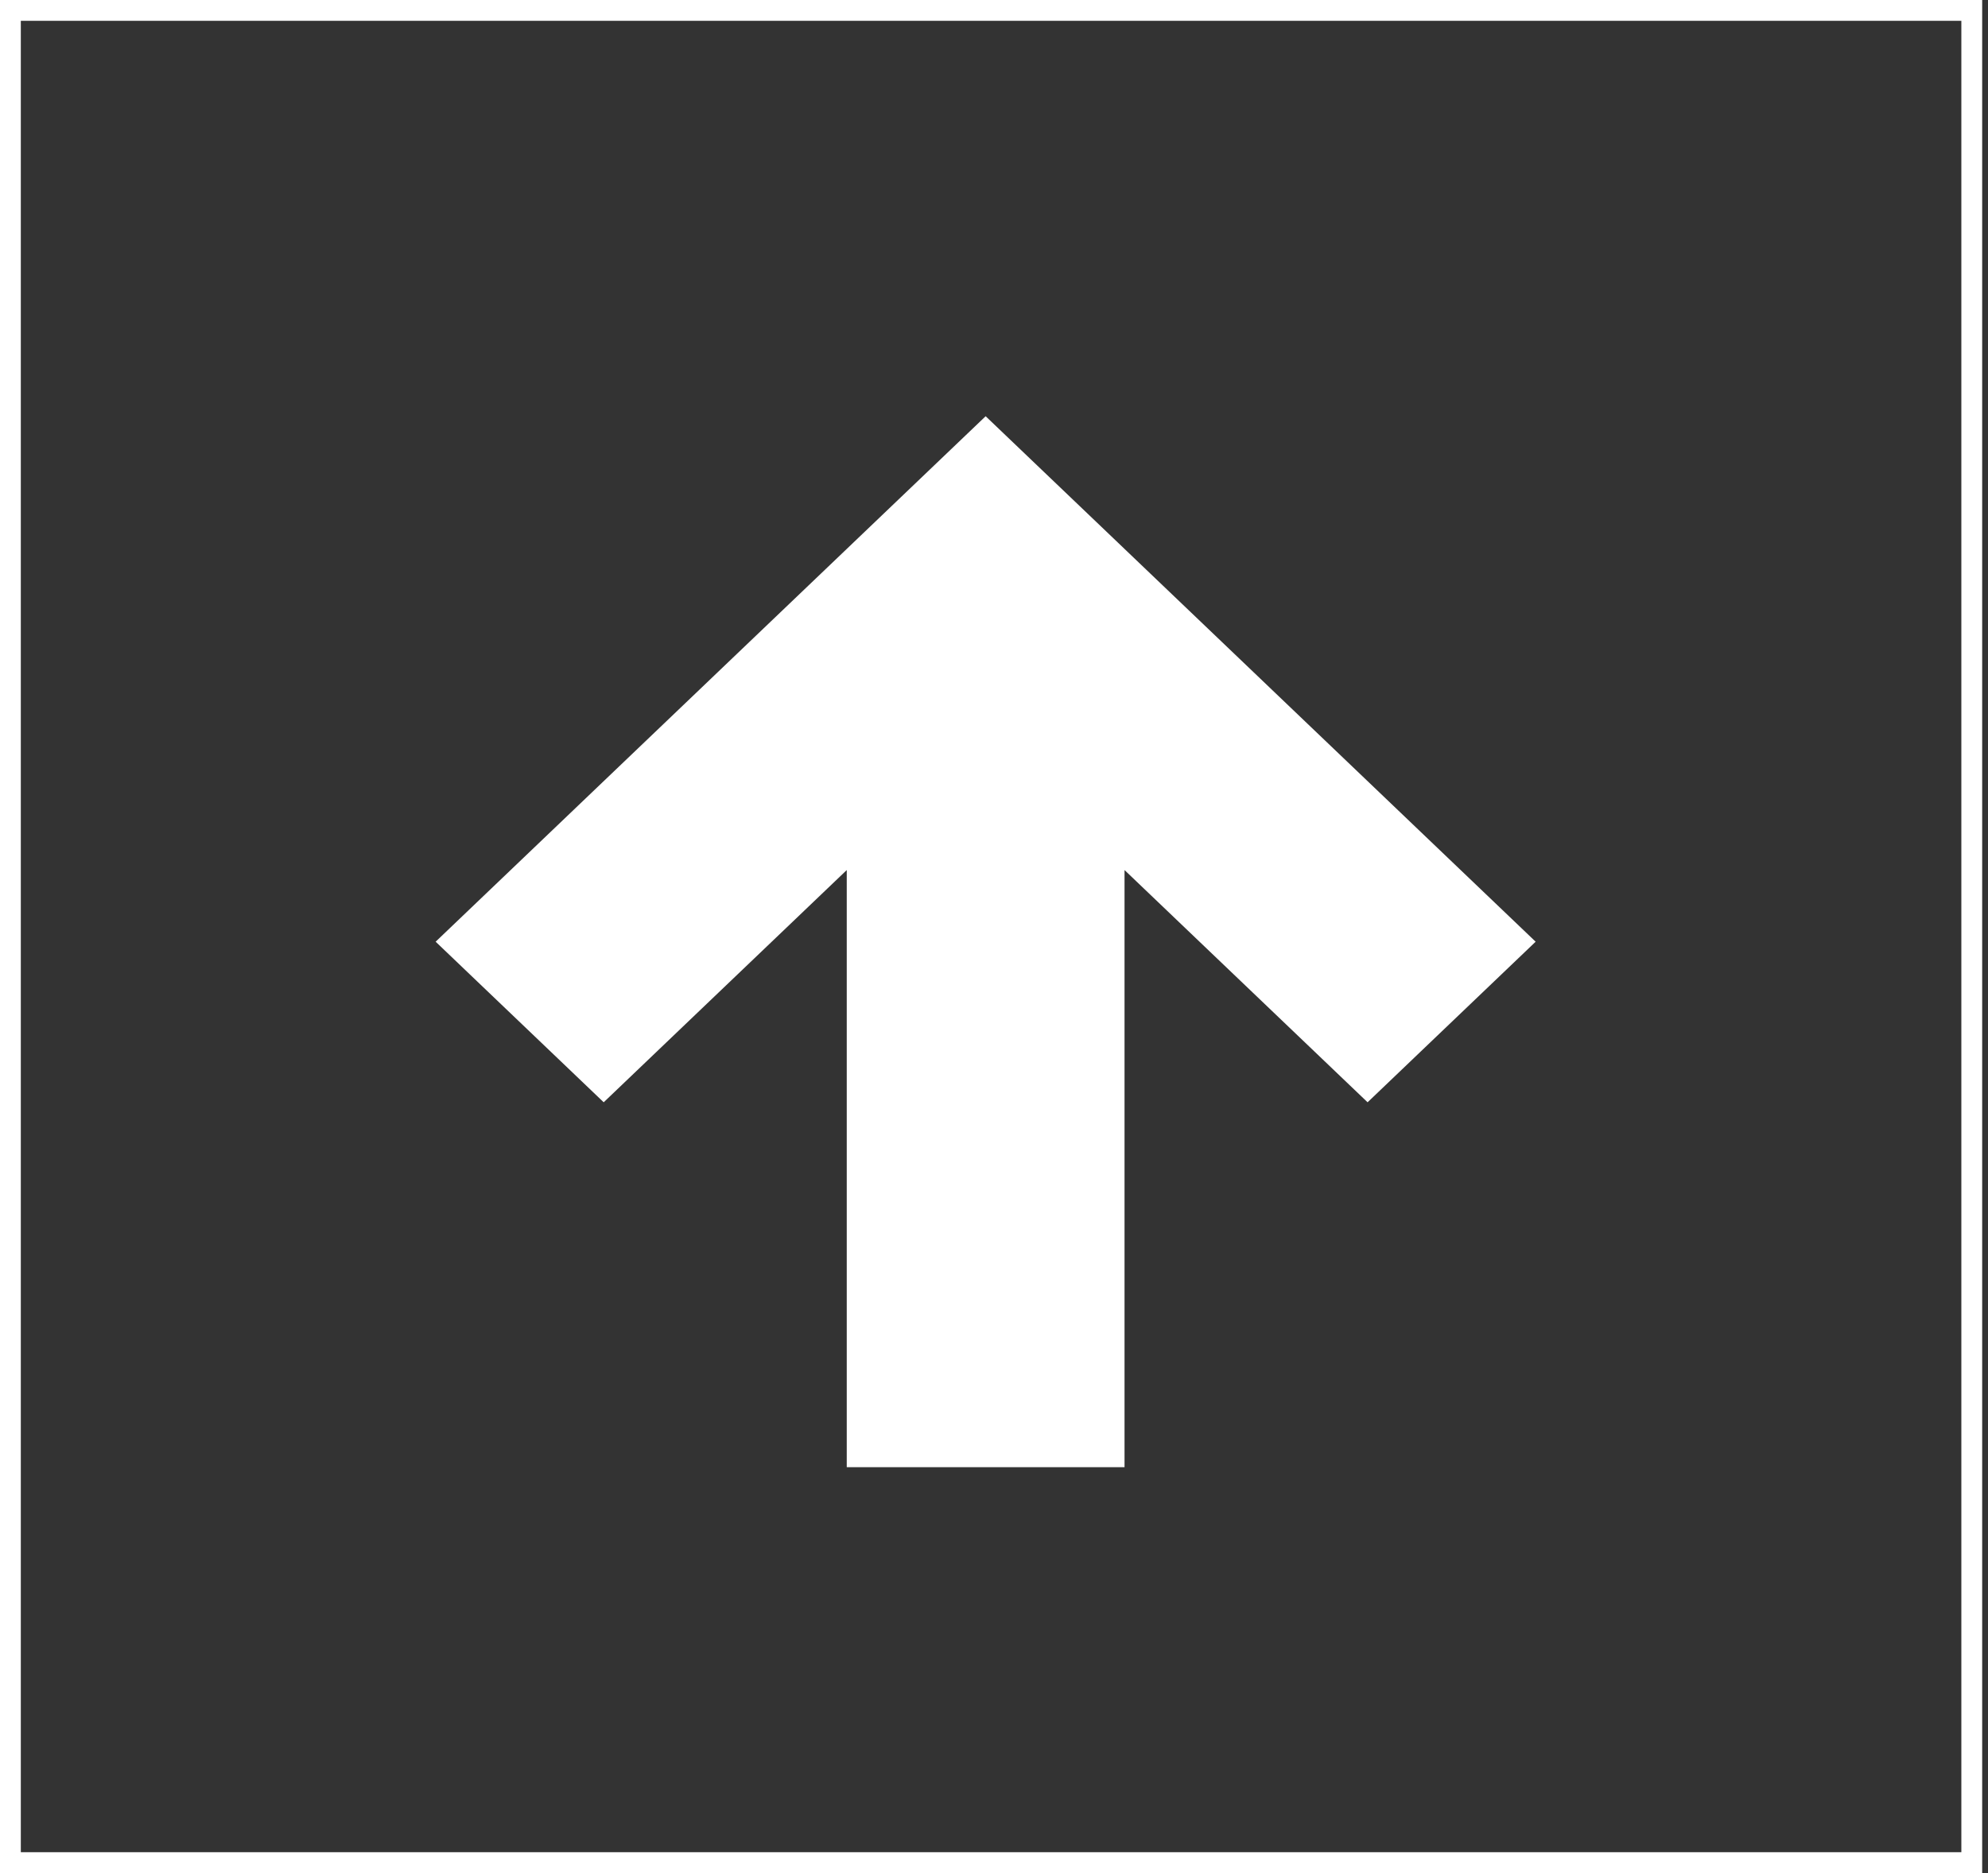 <svg xmlns:xlink="http://www.w3.org/1999/xlink" xmlns="http://www.w3.org/2000/svg" width="191" height="180" viewBox="0 0 191 180" fill="none">
  <rect x="0" y="0" width="191" height="180" fill="#333333" stroke="none"/>
  <path d="M81.353 141L108.041 141L108.041 83.614L131.393 105.931L147.539 90.5L94.697 40L41.855 90.5L58.001 105.931L81.353 83.614L81.353 141Z" fill="white"/>
  <rect x="1" y="1" width="188.44" height="178" stroke="white" stroke-width="2"/>
</svg>